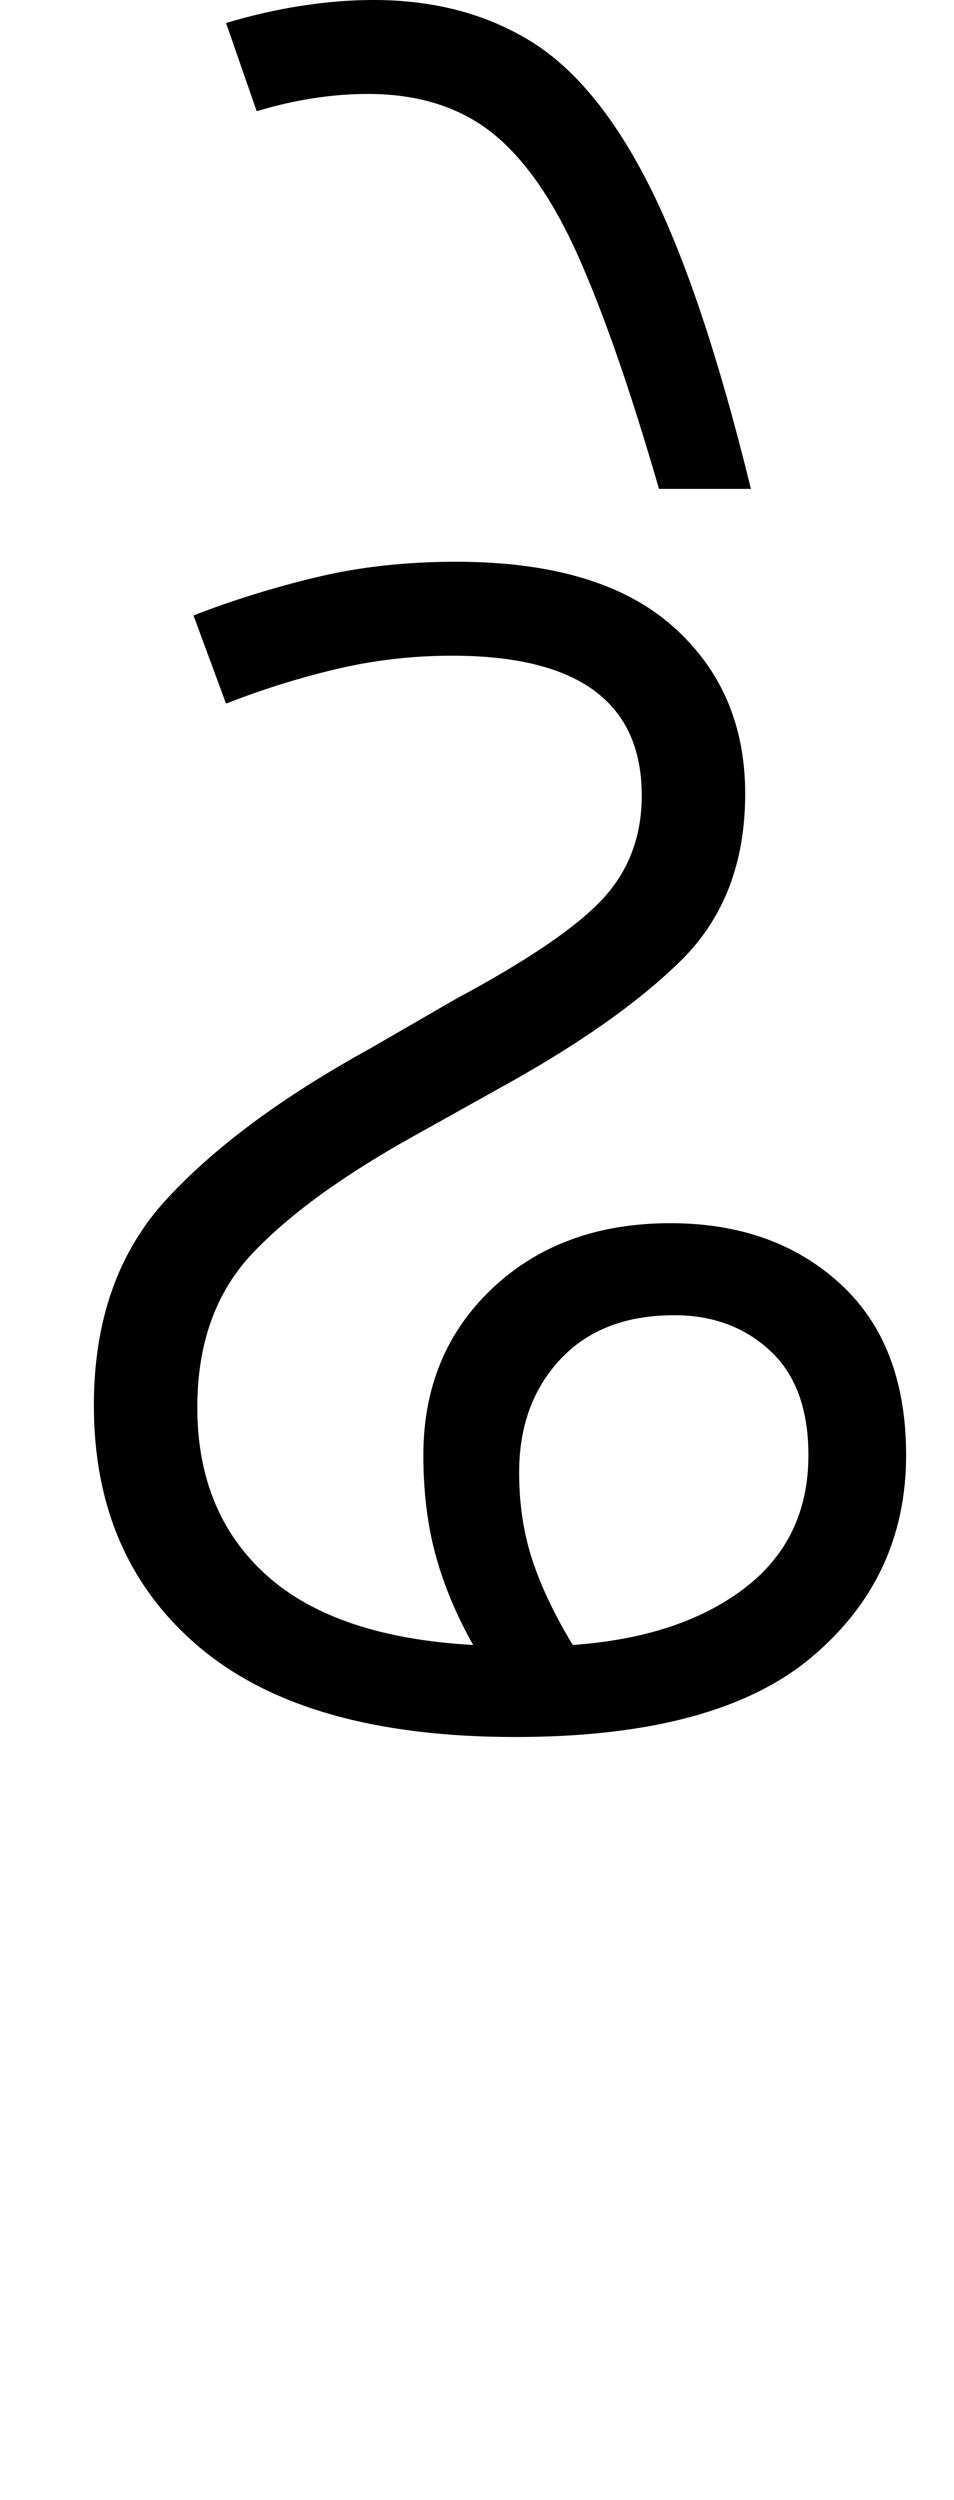<svg xmlns="http://www.w3.org/2000/svg" xmlns:xlink="http://www.w3.org/1999/xlink" width="49.8" height="130.4"><path d="M26.90 90.60L26.90 90.60Q16 90.60 10.45 85.95Q4.90 81.30 4.90 73.30L4.90 73.30Q4.90 66.70 8.65 62.60Q12.40 58.50 19.30 54.70L19.30 54.70L23.80 52.10Q29.40 49.10 31.45 46.90Q33.50 44.70 33.50 41.50L33.50 41.50Q33.50 34.20 23.60 34.20L23.60 34.20Q20.50 34.20 17.55 34.90Q14.60 35.60 11.80 36.70L11.80 36.70L10.10 32.10Q13.20 30.90 16.55 30.10Q19.90 29.30 23.80 29.30L23.80 29.30Q31.30 29.30 35.10 32.65Q38.90 36.00 38.90 41.40L38.90 41.40Q38.90 46.80 35.55 50.10Q32.20 53.40 26 56.80L26 56.80L21.70 59.20Q16.10 62.30 13.20 65.35Q10.30 68.40 10.30 73.40L10.30 73.40Q10.30 78.90 13.90 82.15Q17.50 85.40 24.70 85.80L24.70 85.80Q23.40 83.50 22.75 81.15Q22.10 78.80 22.10 75.90L22.10 75.90Q22.10 70.60 25.70 67.20Q29.30 63.80 35 63.80L35 63.80Q40.40 63.80 43.85 66.95Q47.30 70.10 47.30 75.90L47.30 75.90Q47.30 82.30 42.35 86.45Q37.40 90.60 26.90 90.60ZM27.10 76.80L27.10 76.80Q27.10 79.30 27.80 81.40Q28.50 83.50 29.90 85.80L29.90 85.80Q35.50 85.40 38.85 82.85Q42.20 80.30 42.20 75.90L42.20 75.90Q42.20 72.30 40.20 70.45Q38.20 68.60 35.20 68.60L35.20 68.60Q31.40 68.60 29.25 70.90Q27.10 73.20 27.10 76.80ZM39.20 25.50L34.40 25.50Q32.20 17.90 30.20 13.40Q28.20 8.90 25.65 6.90Q23.10 4.90 19.20 4.90L19.20 4.90Q16.40 4.90 13.40 5.80L13.40 5.80L11.80 1.20Q13.80 0.60 15.75 0.30Q17.70 0 19.50 0L19.50 0Q24.20 0 27.70 2.15Q31.20 4.30 33.95 9.80Q36.70 15.30 39.20 25.50L39.20 25.50Z"/></svg>